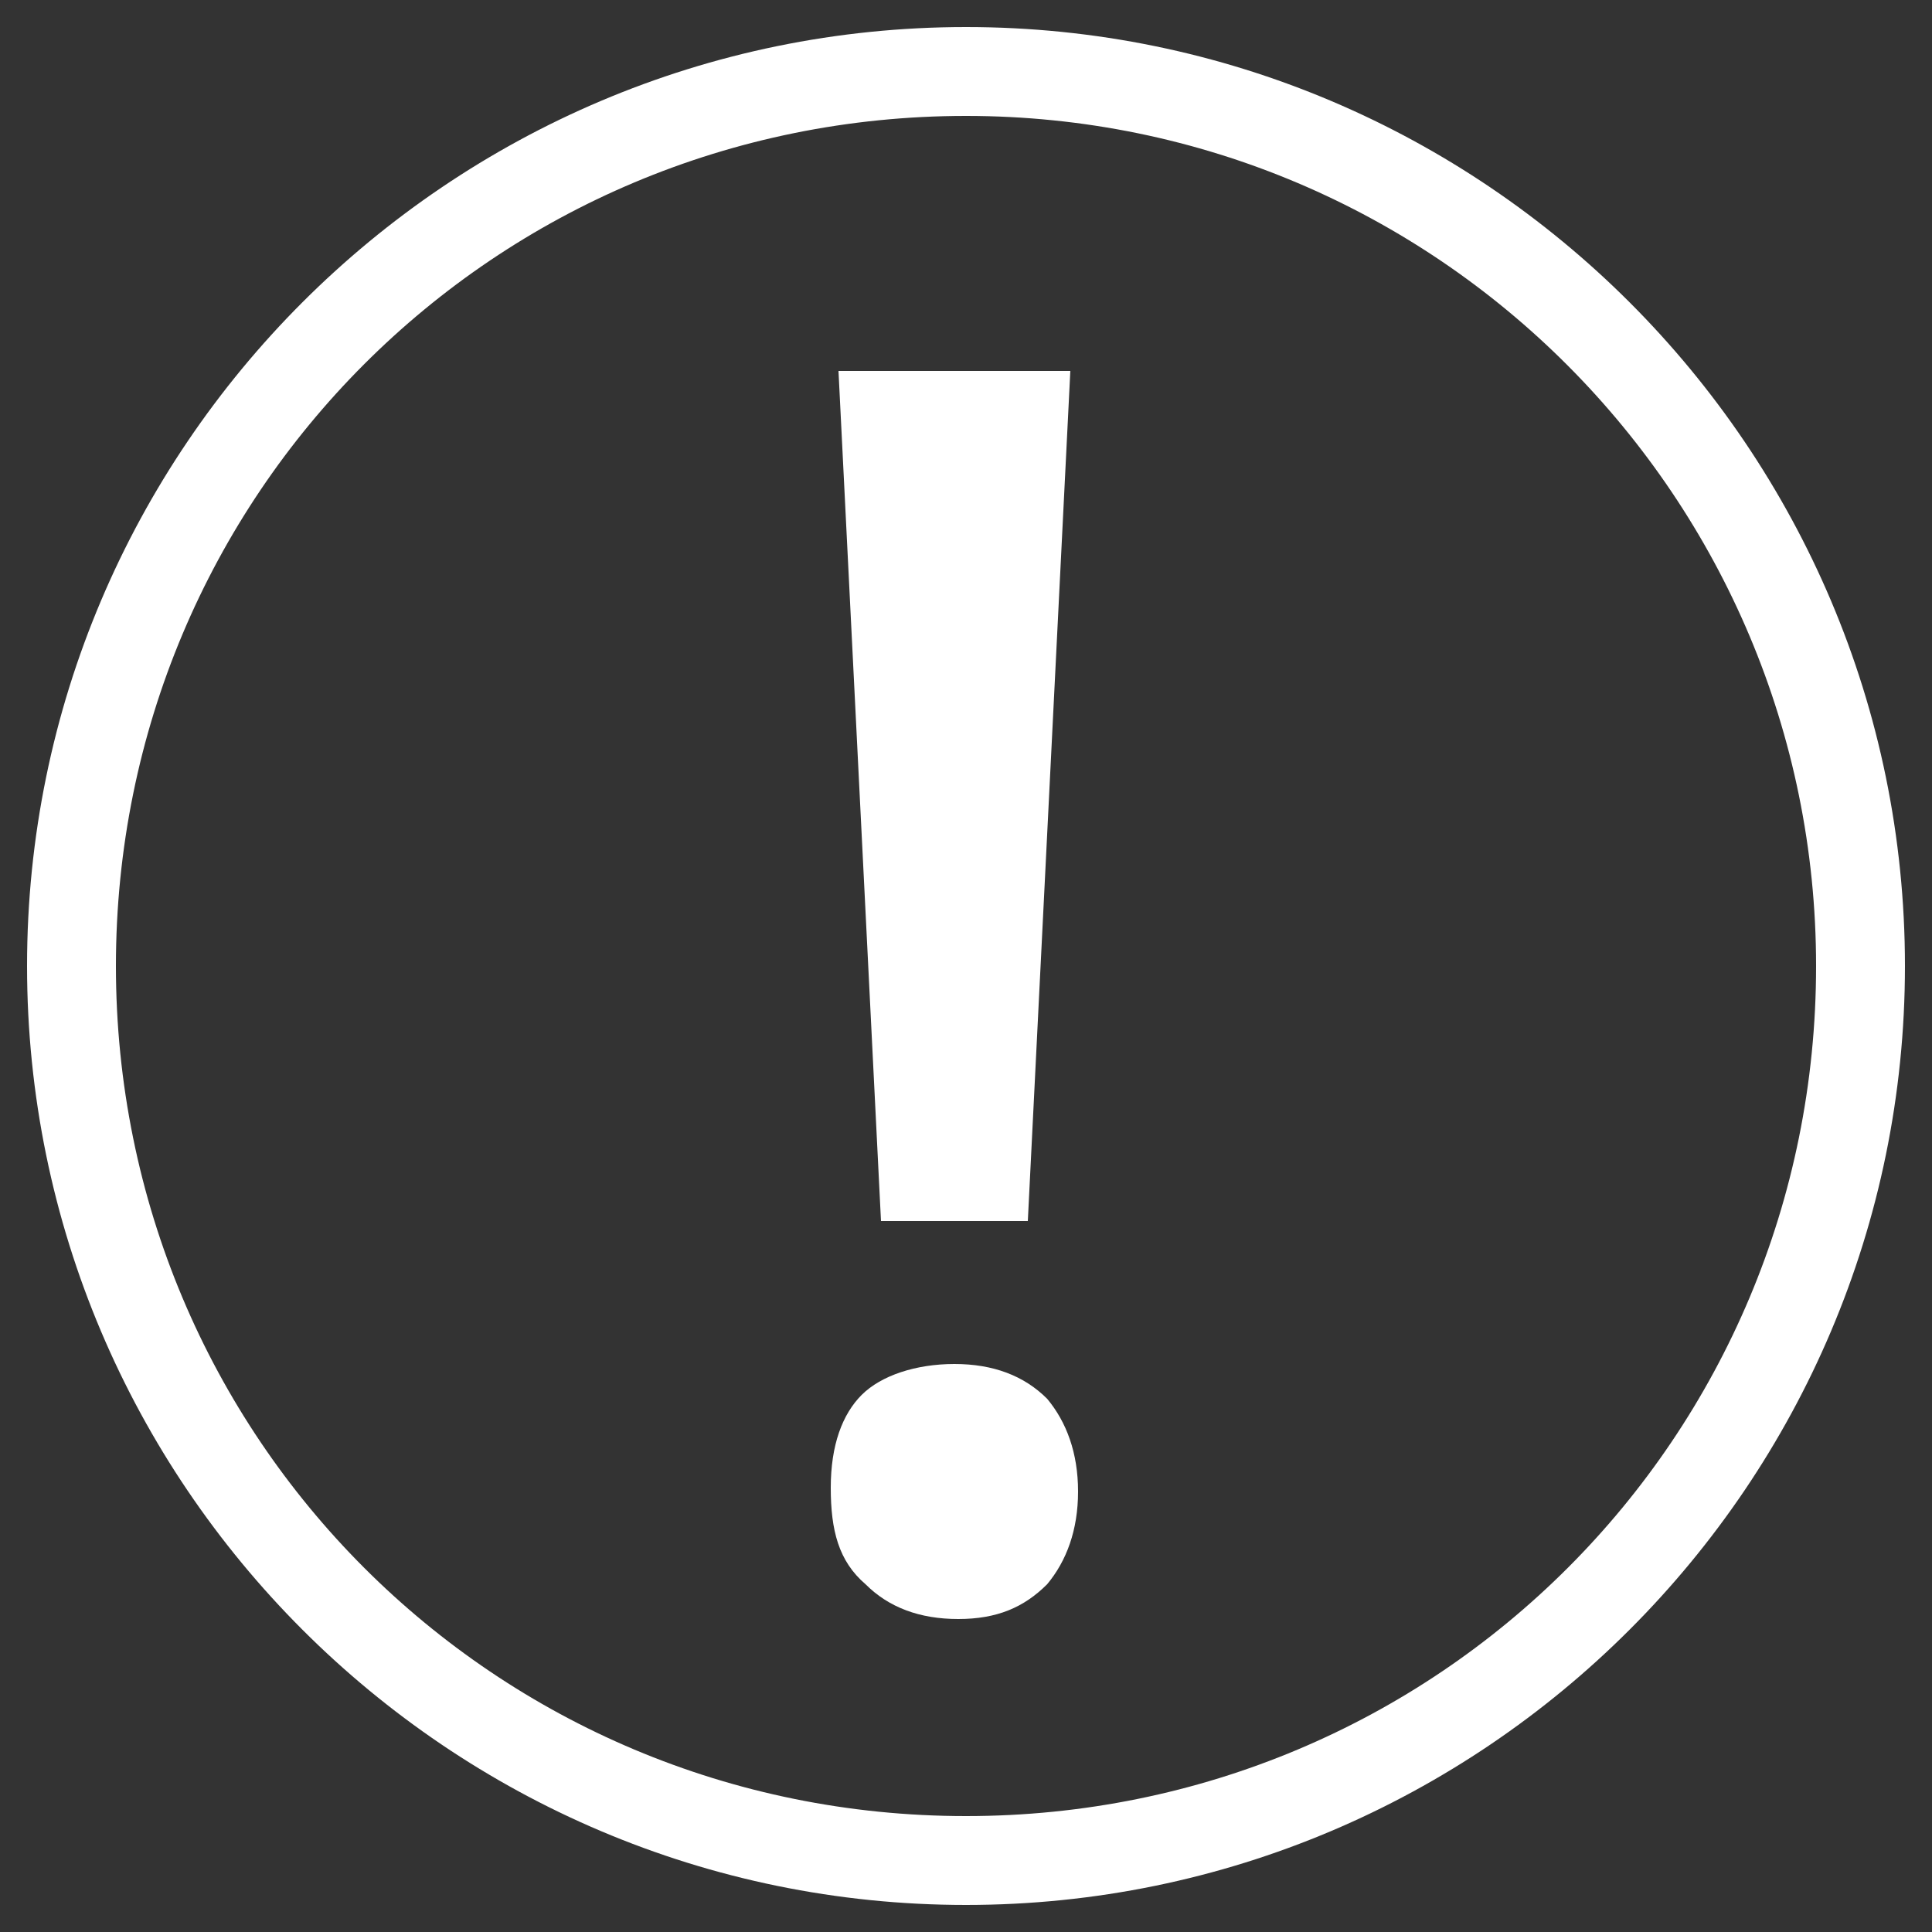 <?xml version="1.0" encoding="utf-8"?>
<!-- Generator: Adobe Illustrator 21.0.0, SVG Export Plug-In . SVG Version: 6.00 Build 0)  -->
<svg version="1.1" id="Layer_1" xmlns="http://www.w3.org/2000/svg" xmlns:xlink="http://www.w3.org/1999/xlink" x="0px" y="0px"
	 viewBox="0 0 50 50" style="enable-background:new 0 0 50 50;" xml:space="preserve">
<rect x="0" y="0" width="50" height="50" fill="#333333" stroke="none"/>
<style type="text/css">
	.st0{fill:#FFFFFF;}
</style>
<g>
	<g>
		<path class="st0" d="M25,0.7C11.6,0.7,0.7,11.6,0.7,25c0,13.4,10.9,24.3,24.3,24.3c13.4,0,24.3-10.9,24.3-24.3
			C49.3,11.6,38.4,0.7,25,0.7z M25,47C12.8,47,3,37.2,3,25C3,12.8,12.8,3,25,3s22,9.9,22,22C47,37.2,37.2,47,25,47z"/>
	</g>
	<g>
		<path class="st0" d="M21.5,38.5c0-1.1,0.3-1.9,0.8-2.4s1.4-0.8,2.4-0.8c1,0,1.8,0.3,2.4,0.9c0.5,0.6,0.8,1.4,0.8,2.4
			c0,1-0.3,1.8-0.8,2.4c-0.6,0.6-1.3,0.9-2.3,0.9c-1,0-1.8-0.3-2.4-0.9C21.7,40.4,21.5,39.6,21.5,38.5z M26.6,31.6h-3.8l-1.1-22h6
			L26.6,31.6z"/>
	</g>
</g>
</svg>

